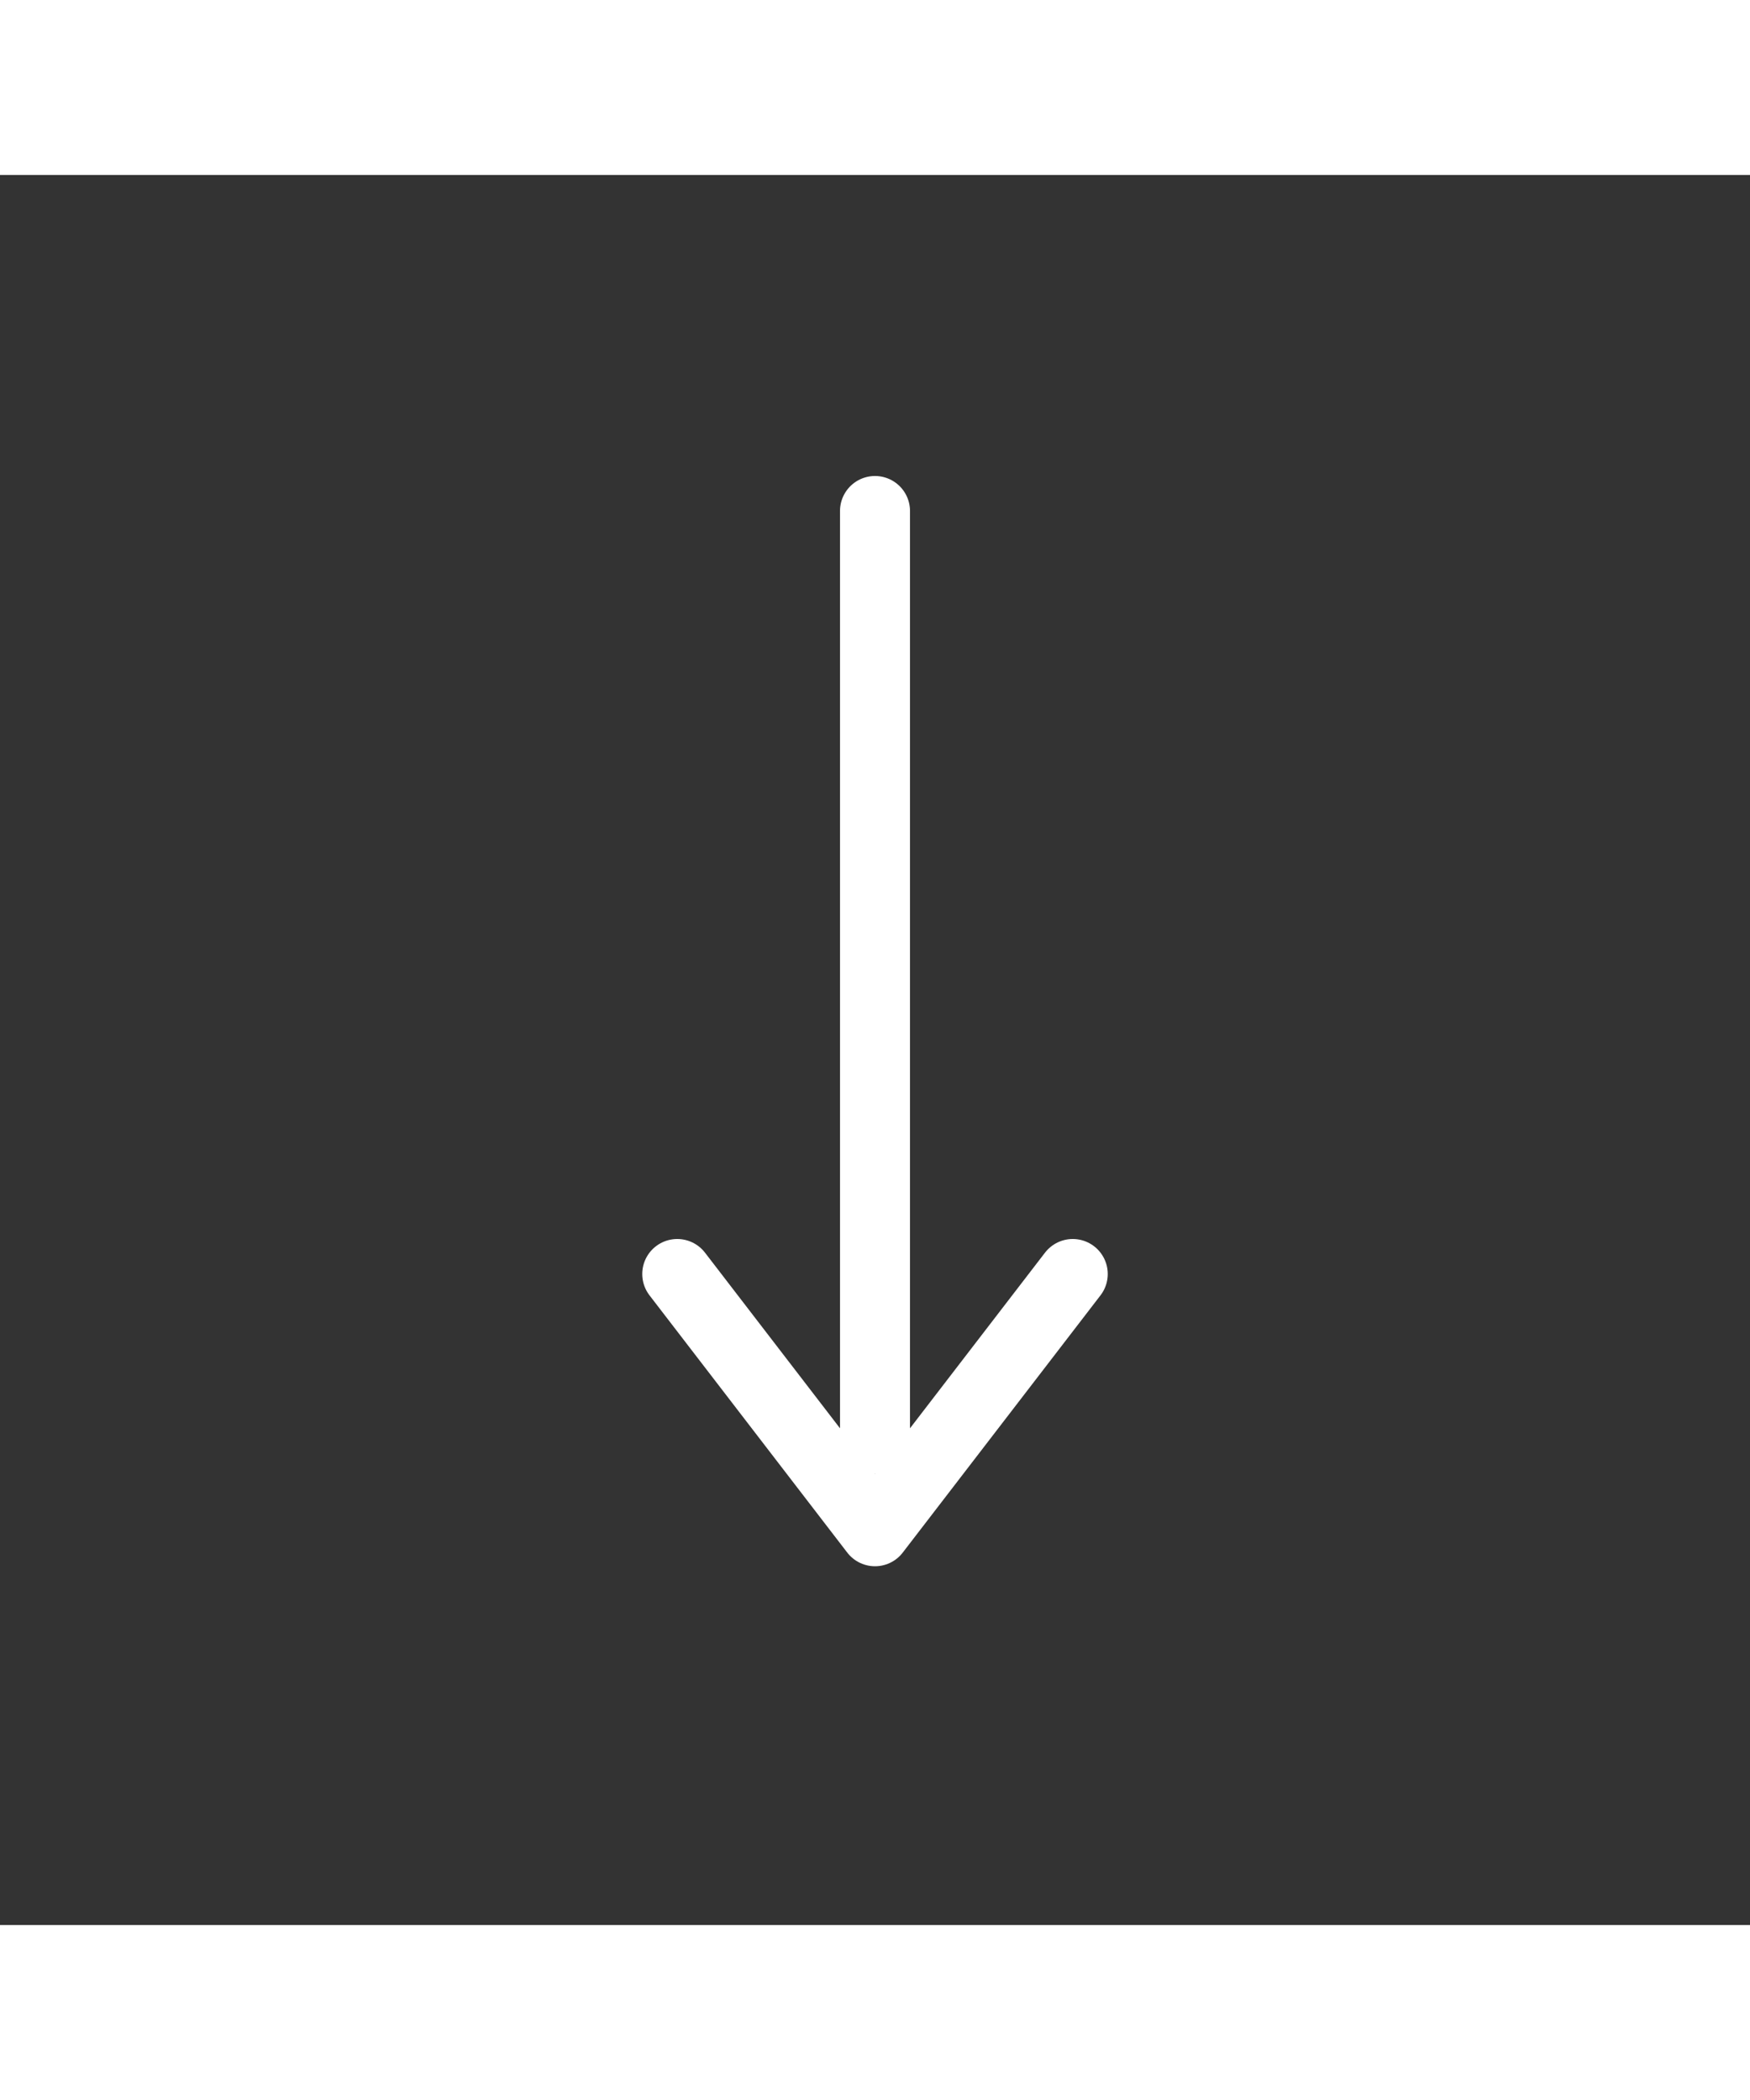 <?xml version="1.0" encoding="utf-8"?>
<!-- Generator: Adobe Illustrator 25.2.3, SVG Export Plug-In . SVG Version: 6.00 Build 0)  -->
<svg version="1.0"
     xmlns="http://www.w3.org/2000/svg"
     id="Calque_1"
     width="500"
     height="600"
     viewBox="0 0 100 100">
    <rect x="0" y="0" width="100" height="100" fill="#333333" stroke="none"/>
    <line fill="none" stroke="#fff" stroke-width="4" stroke-linecap="round" stroke-miterlimit="10" x1="50" y1="19.2"
          x2="50" y2="72.2"/>
    <polyline fill="none" stroke="#fff" stroke-width="4" stroke-linecap="round" stroke-linejoin="round"
              stroke-miterlimit="10" points="
		38.7,62.8 50,77.5 61.3,62.8 	"/>
</svg>
